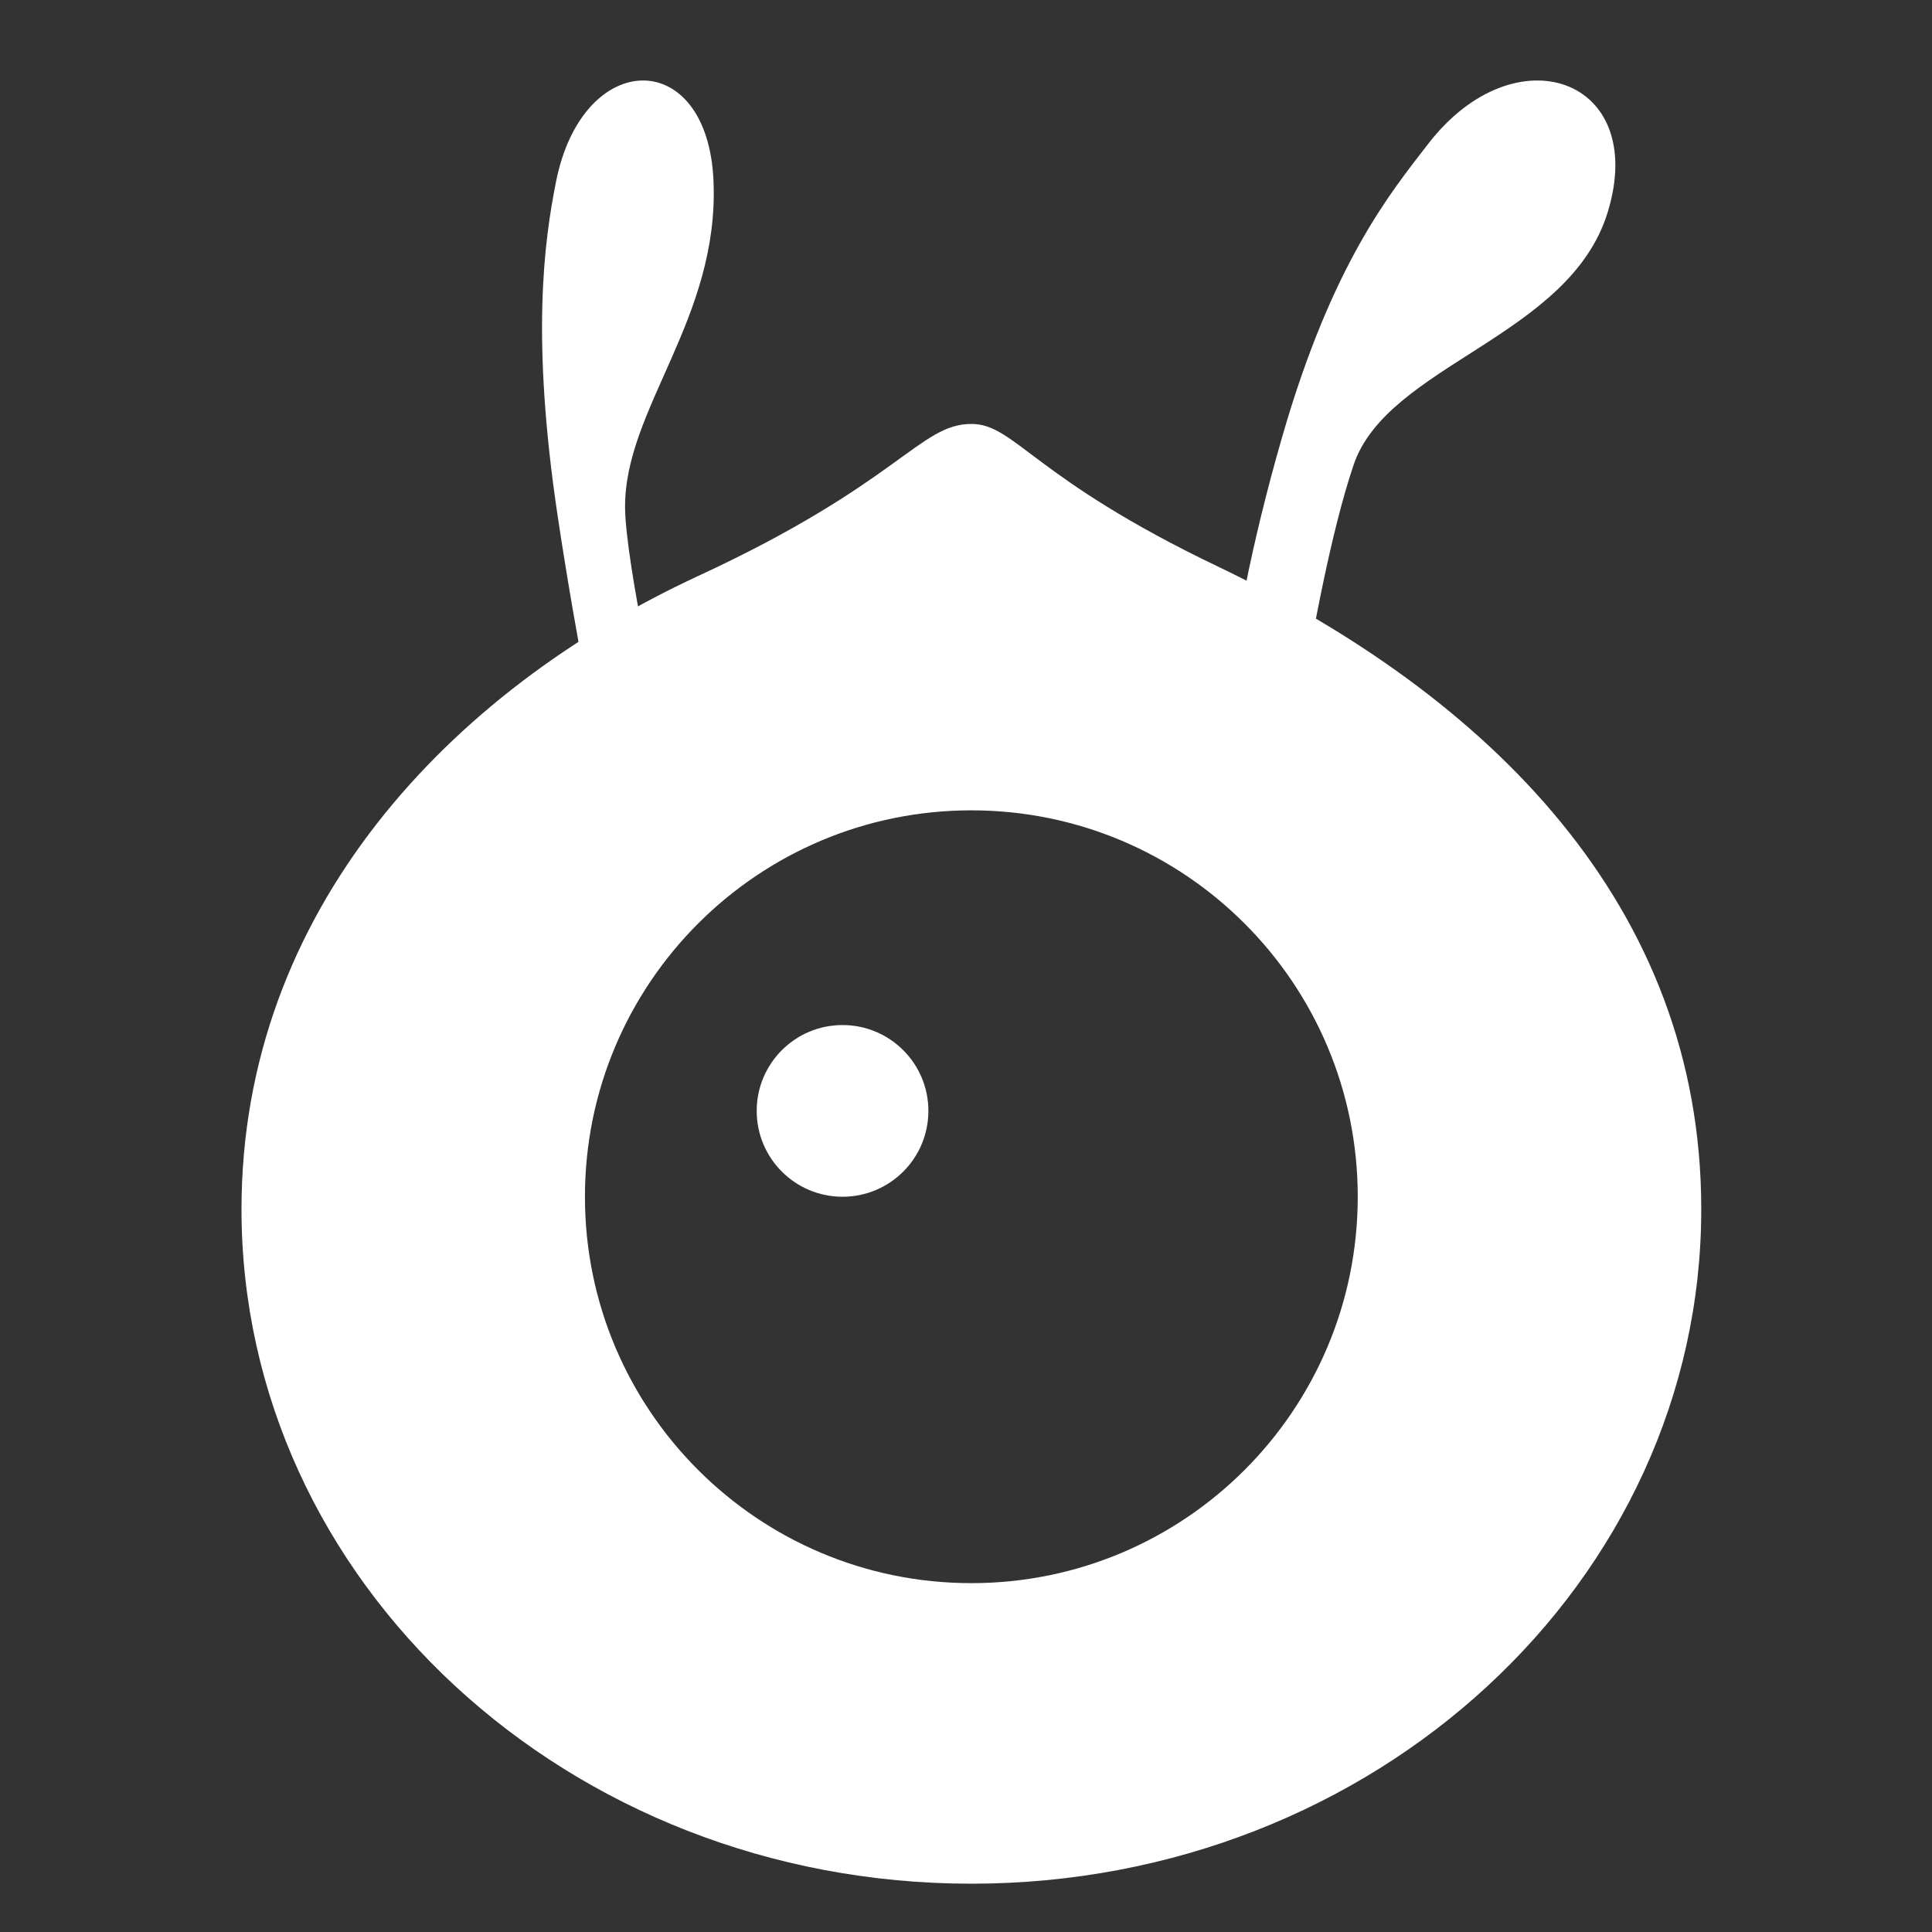<?xml version="1.0" encoding="UTF-8"?>
<svg width="30px" height="30px" viewBox="0 0 30 30" version="1.1" xmlns="http://www.w3.org/2000/svg" xmlns:xlink="http://www.w3.org/1999/xlink">
    <rect x="0" y="0" width="30" height="30" fill="#333333" stroke="none"/>
    <title>编组 5</title>
    <g id="页面-1" stroke="none" stroke-width="1" fill="none" fill-rule="evenodd">
        <g id="编组-5">
            <rect id="矩形" stroke="#979797" stroke-width="1.25" fill="#D8D8D8" opacity="0" x="0.625" y="0.625" width="28.75" height="28.75"></rect>
            <g id="编组" transform="translate(3.75, 1.25)" fill="#FFFFFF">
                <path d="M4.907,6.747 C4.497,3.997 4.697,2.515 4.883,1.575 C5.296,-0.51 7.237,-0.533 7.329,1.554 C7.423,3.696 5.945,5.096 5.956,6.632 C5.963,7.487 6.541,10.126 6.795,11.249 C6.862,11.543 6.727,11.848 6.481,11.958 L6.481,11.958 C6.188,12.091 5.862,11.896 5.787,11.544 C5.58,10.575 5.195,8.676 4.907,6.747" id="Fill-1"></path>
                <path d="M16.165,5.515 C16.941,2.833 17.838,1.746 18.43,0.98 C19.782,-0.768 21.85,-0.033 21.215,2.043 C20.622,3.986 17.798,4.409 17.269,5.968 C16.917,7.005 16.62,8.649 16.476,9.518 C16.424,9.837 16.121,10.049 15.804,9.99 L15.804,9.99 C15.503,9.934 15.299,9.653 15.338,9.348 C15.429,8.642 15.651,7.289 16.165,5.515" id="Fill-3"></path>
                <g transform="translate(0, 5.333)">
                    <path d="M11.333,0 C12.011,0 12.279,0.835 15.157,2.212 C19.347,4.219 22.667,7.458 22.667,12.193 C22.667,17.977 17.593,22.667 11.333,22.667 C5.074,22.667 0,17.977 0,12.193 C0,7.563 3.234,4.146 7.093,2.36 C10.213,0.916 10.53,0 11.333,0 Z M11.333,6 C8.02,6 5.333,8.686 5.333,12 C5.333,15.314 8.02,18 11.333,18 C14.647,18 17.333,15.314 17.333,12 C17.333,8.686 14.647,6 11.333,6 Z" id="形状结合"></path>
                    <circle id="椭圆形备份-4" cx="9.333" cy="10.667" r="1.333"></circle>
                </g>
            </g>
        </g>
    </g>
</svg>